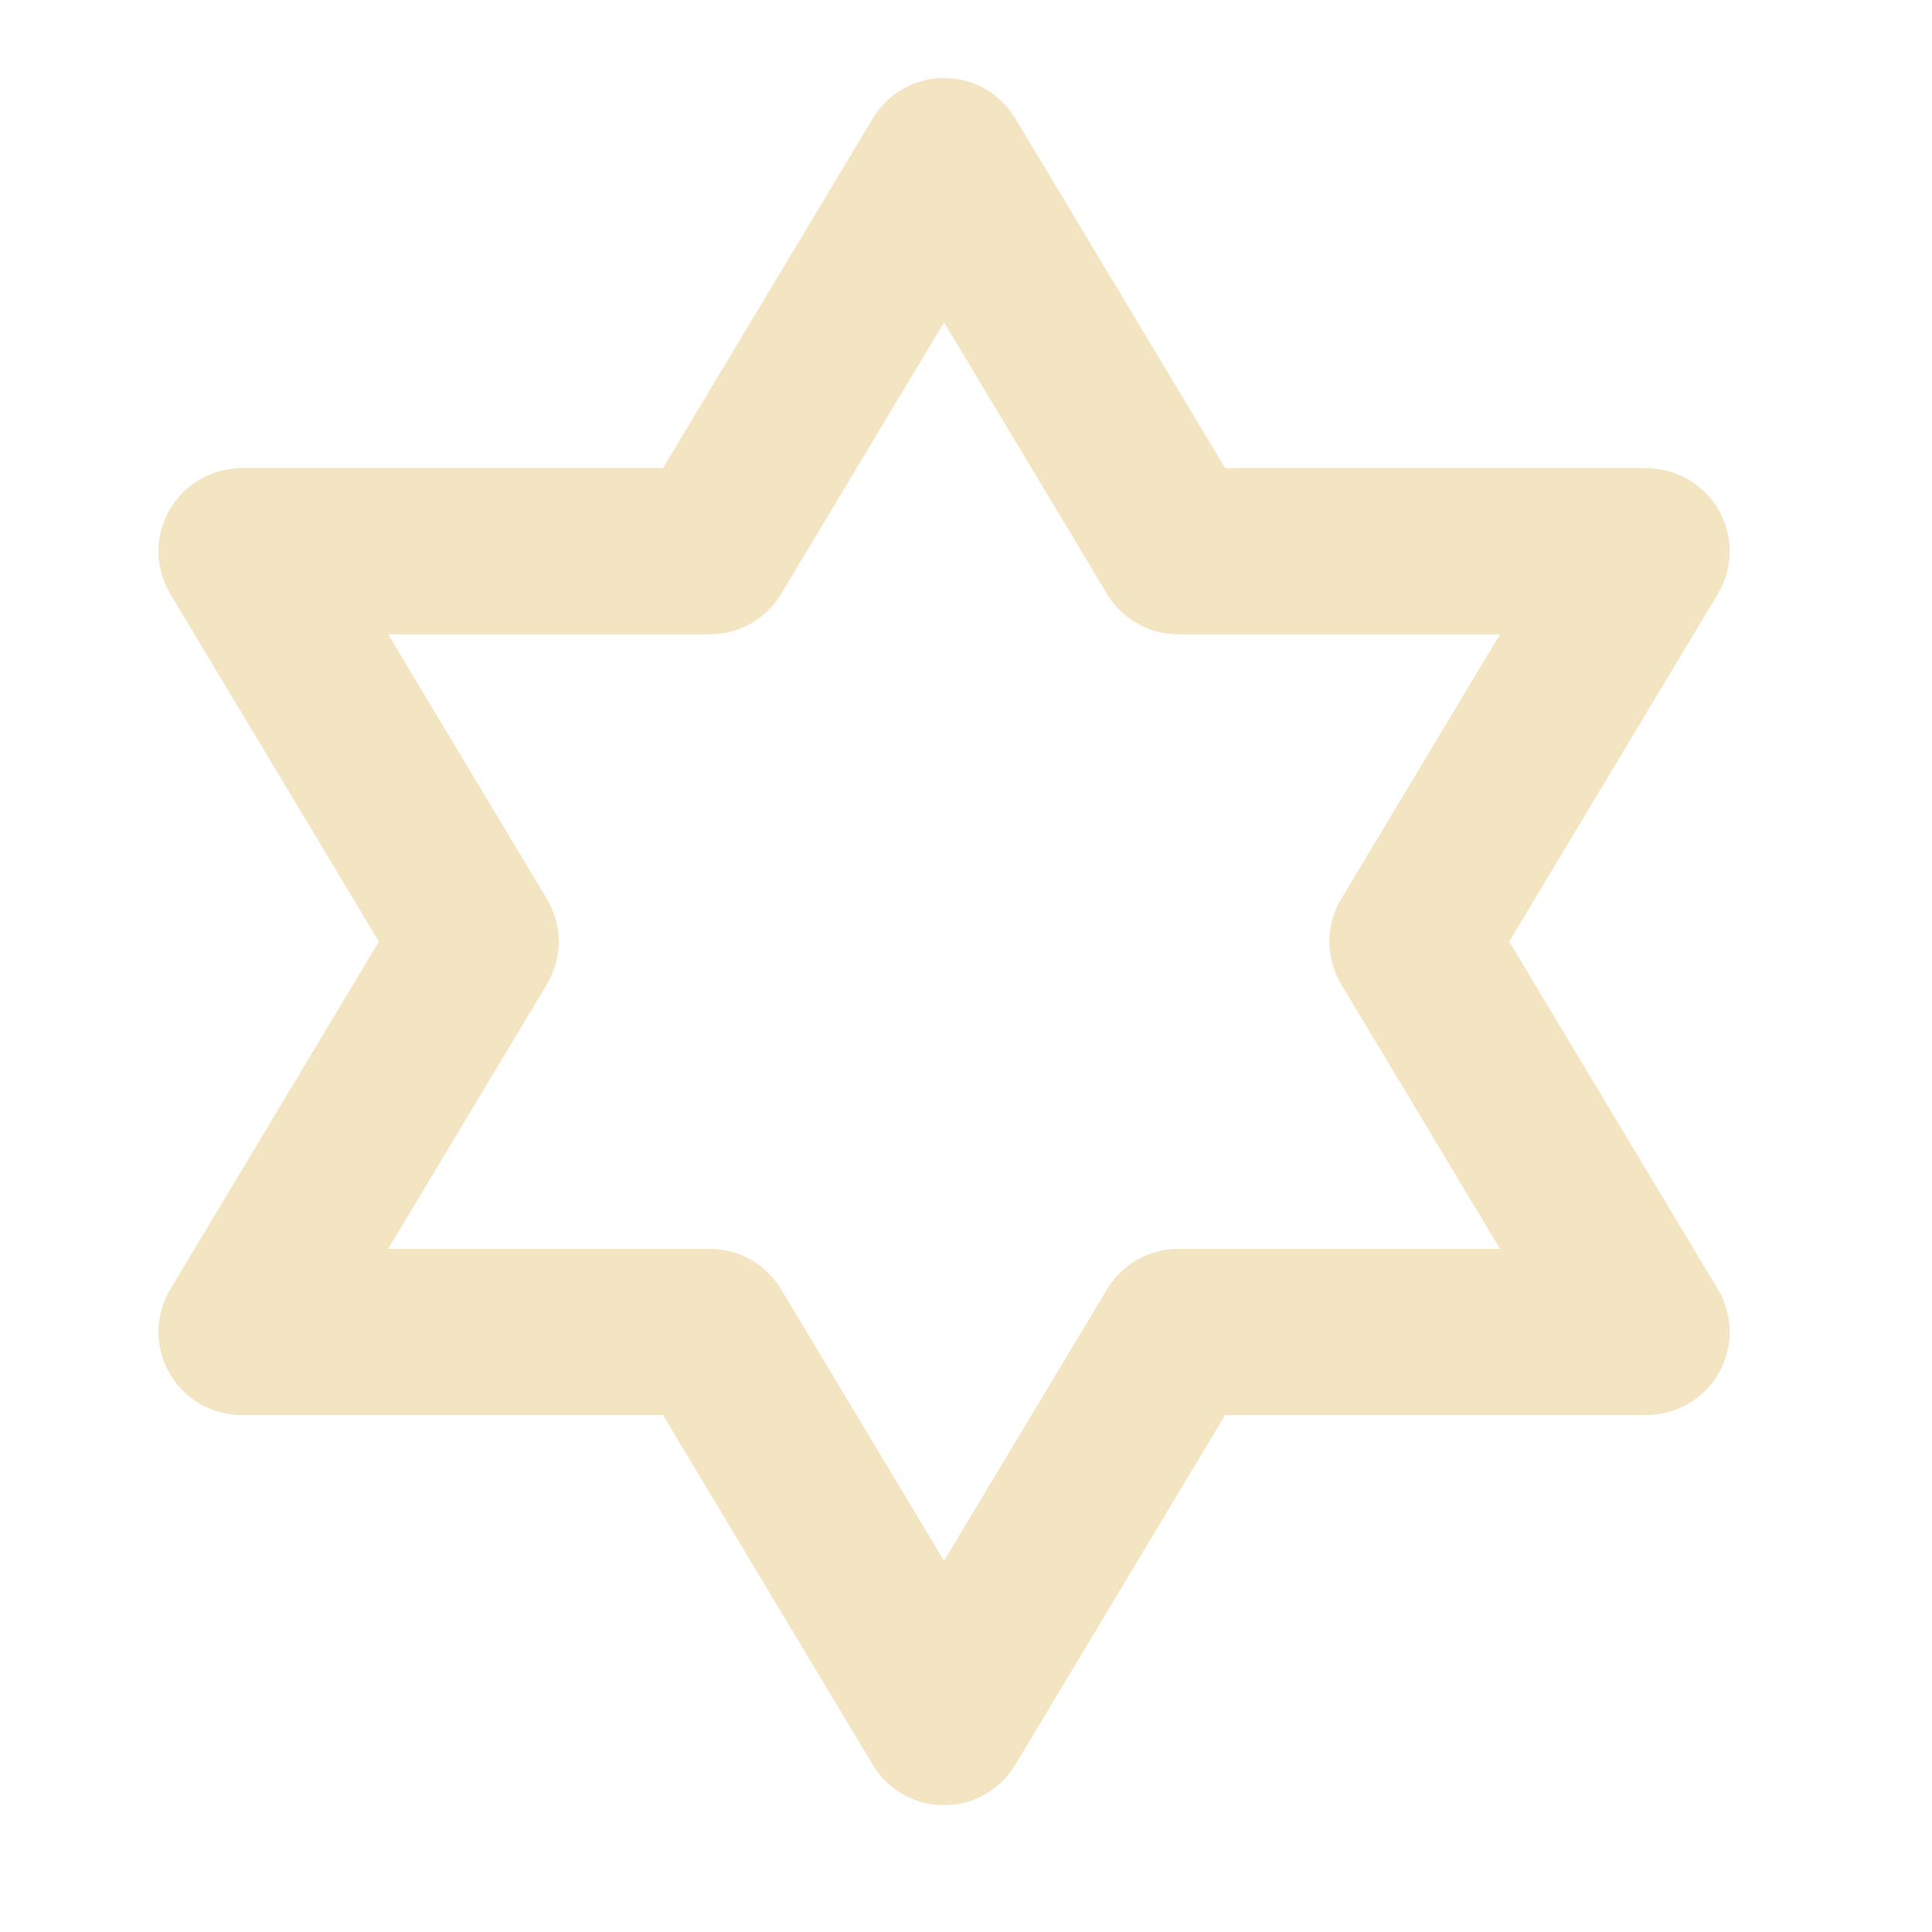 <svg width="32" height="32" viewBox="0 0 32 32" fill="none" xmlns="http://www.w3.org/2000/svg">
    <g clip-path="url(#clip0_8_154)">
        <path
            d="M15.636 2.667L19.515 9.131H27.273L23.394 15.596L27.273 22.061H19.515L15.636 28.525L11.758 22.061H4L7.879 15.596L4 9.131H11.758L15.636 2.667Z"
            stroke="#F3E5C2" stroke-width="2.75" stroke-linecap="round" stroke-linejoin="round" />
    </g>
    <defs>
        <clipPath id="clip0_8_154">
            <rect width="32" height="32" fill="white" />
        </clipPath>
    </defs>
</svg>
    
